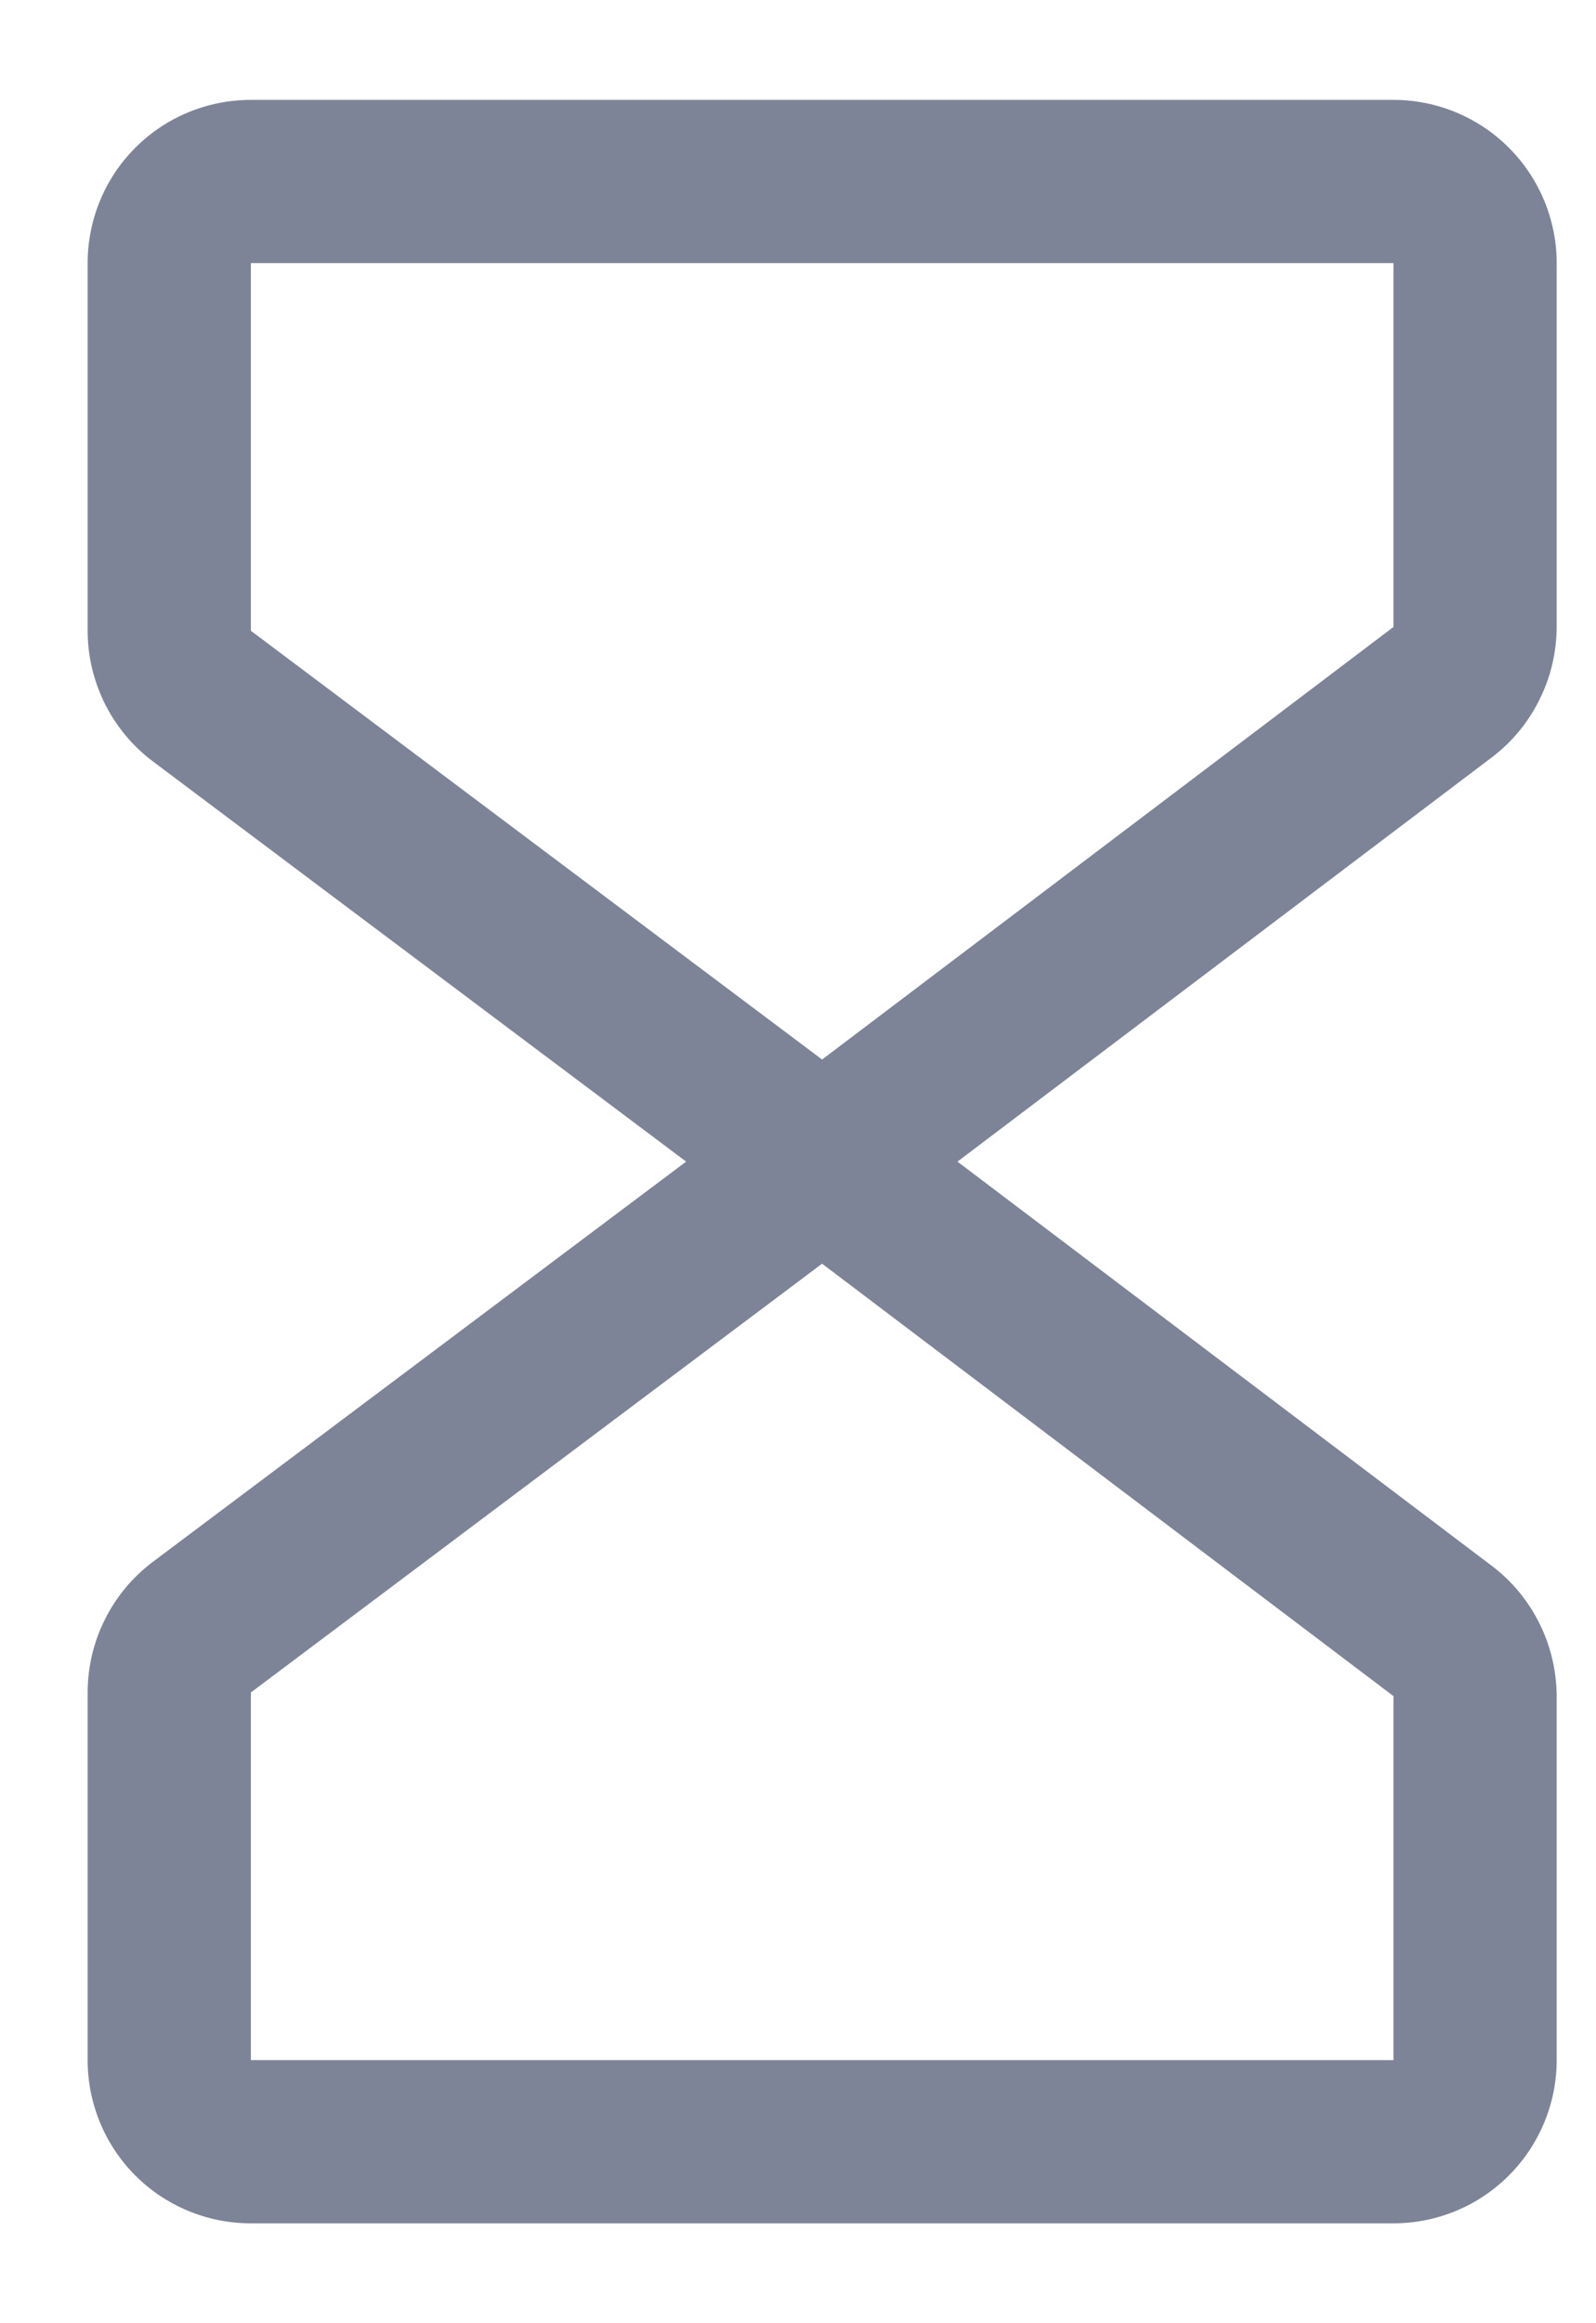<svg width="11" height="16" viewBox="0 0 11 16" fill="none" xmlns="http://www.w3.org/2000/svg">
<path d="M10.729 4.318V1.812C10.729 1.514 10.61 1.228 10.399 1.017C10.188 0.806 9.902 0.688 9.604 0.688H1.729C1.43 0.688 1.144 0.806 0.933 1.017C0.722 1.228 0.604 1.514 0.604 1.812V4.344C0.604 4.518 0.645 4.69 0.723 4.847C0.801 5.003 0.914 5.139 1.054 5.244L4.729 8L1.054 10.756C0.914 10.861 0.801 10.997 0.723 11.153C0.645 11.309 0.604 11.482 0.604 11.656V14.188C0.604 14.486 0.722 14.772 0.933 14.983C1.144 15.194 1.43 15.312 1.729 15.312H9.604C9.902 15.312 10.188 15.194 10.399 14.983C10.61 14.772 10.729 14.486 10.729 14.188V11.682C10.728 11.508 10.688 11.336 10.61 11.18C10.533 11.025 10.421 10.889 10.282 10.784L6.599 8L10.282 5.216C10.421 5.111 10.533 4.975 10.61 4.819C10.688 4.664 10.728 4.492 10.729 4.318ZM9.604 14.188H1.729V11.656L5.666 8.703L9.604 11.681V14.188ZM9.604 4.318L5.666 7.297L1.729 4.344V1.812H9.604V4.318Z" fill="#7D8497"/>
</svg>
